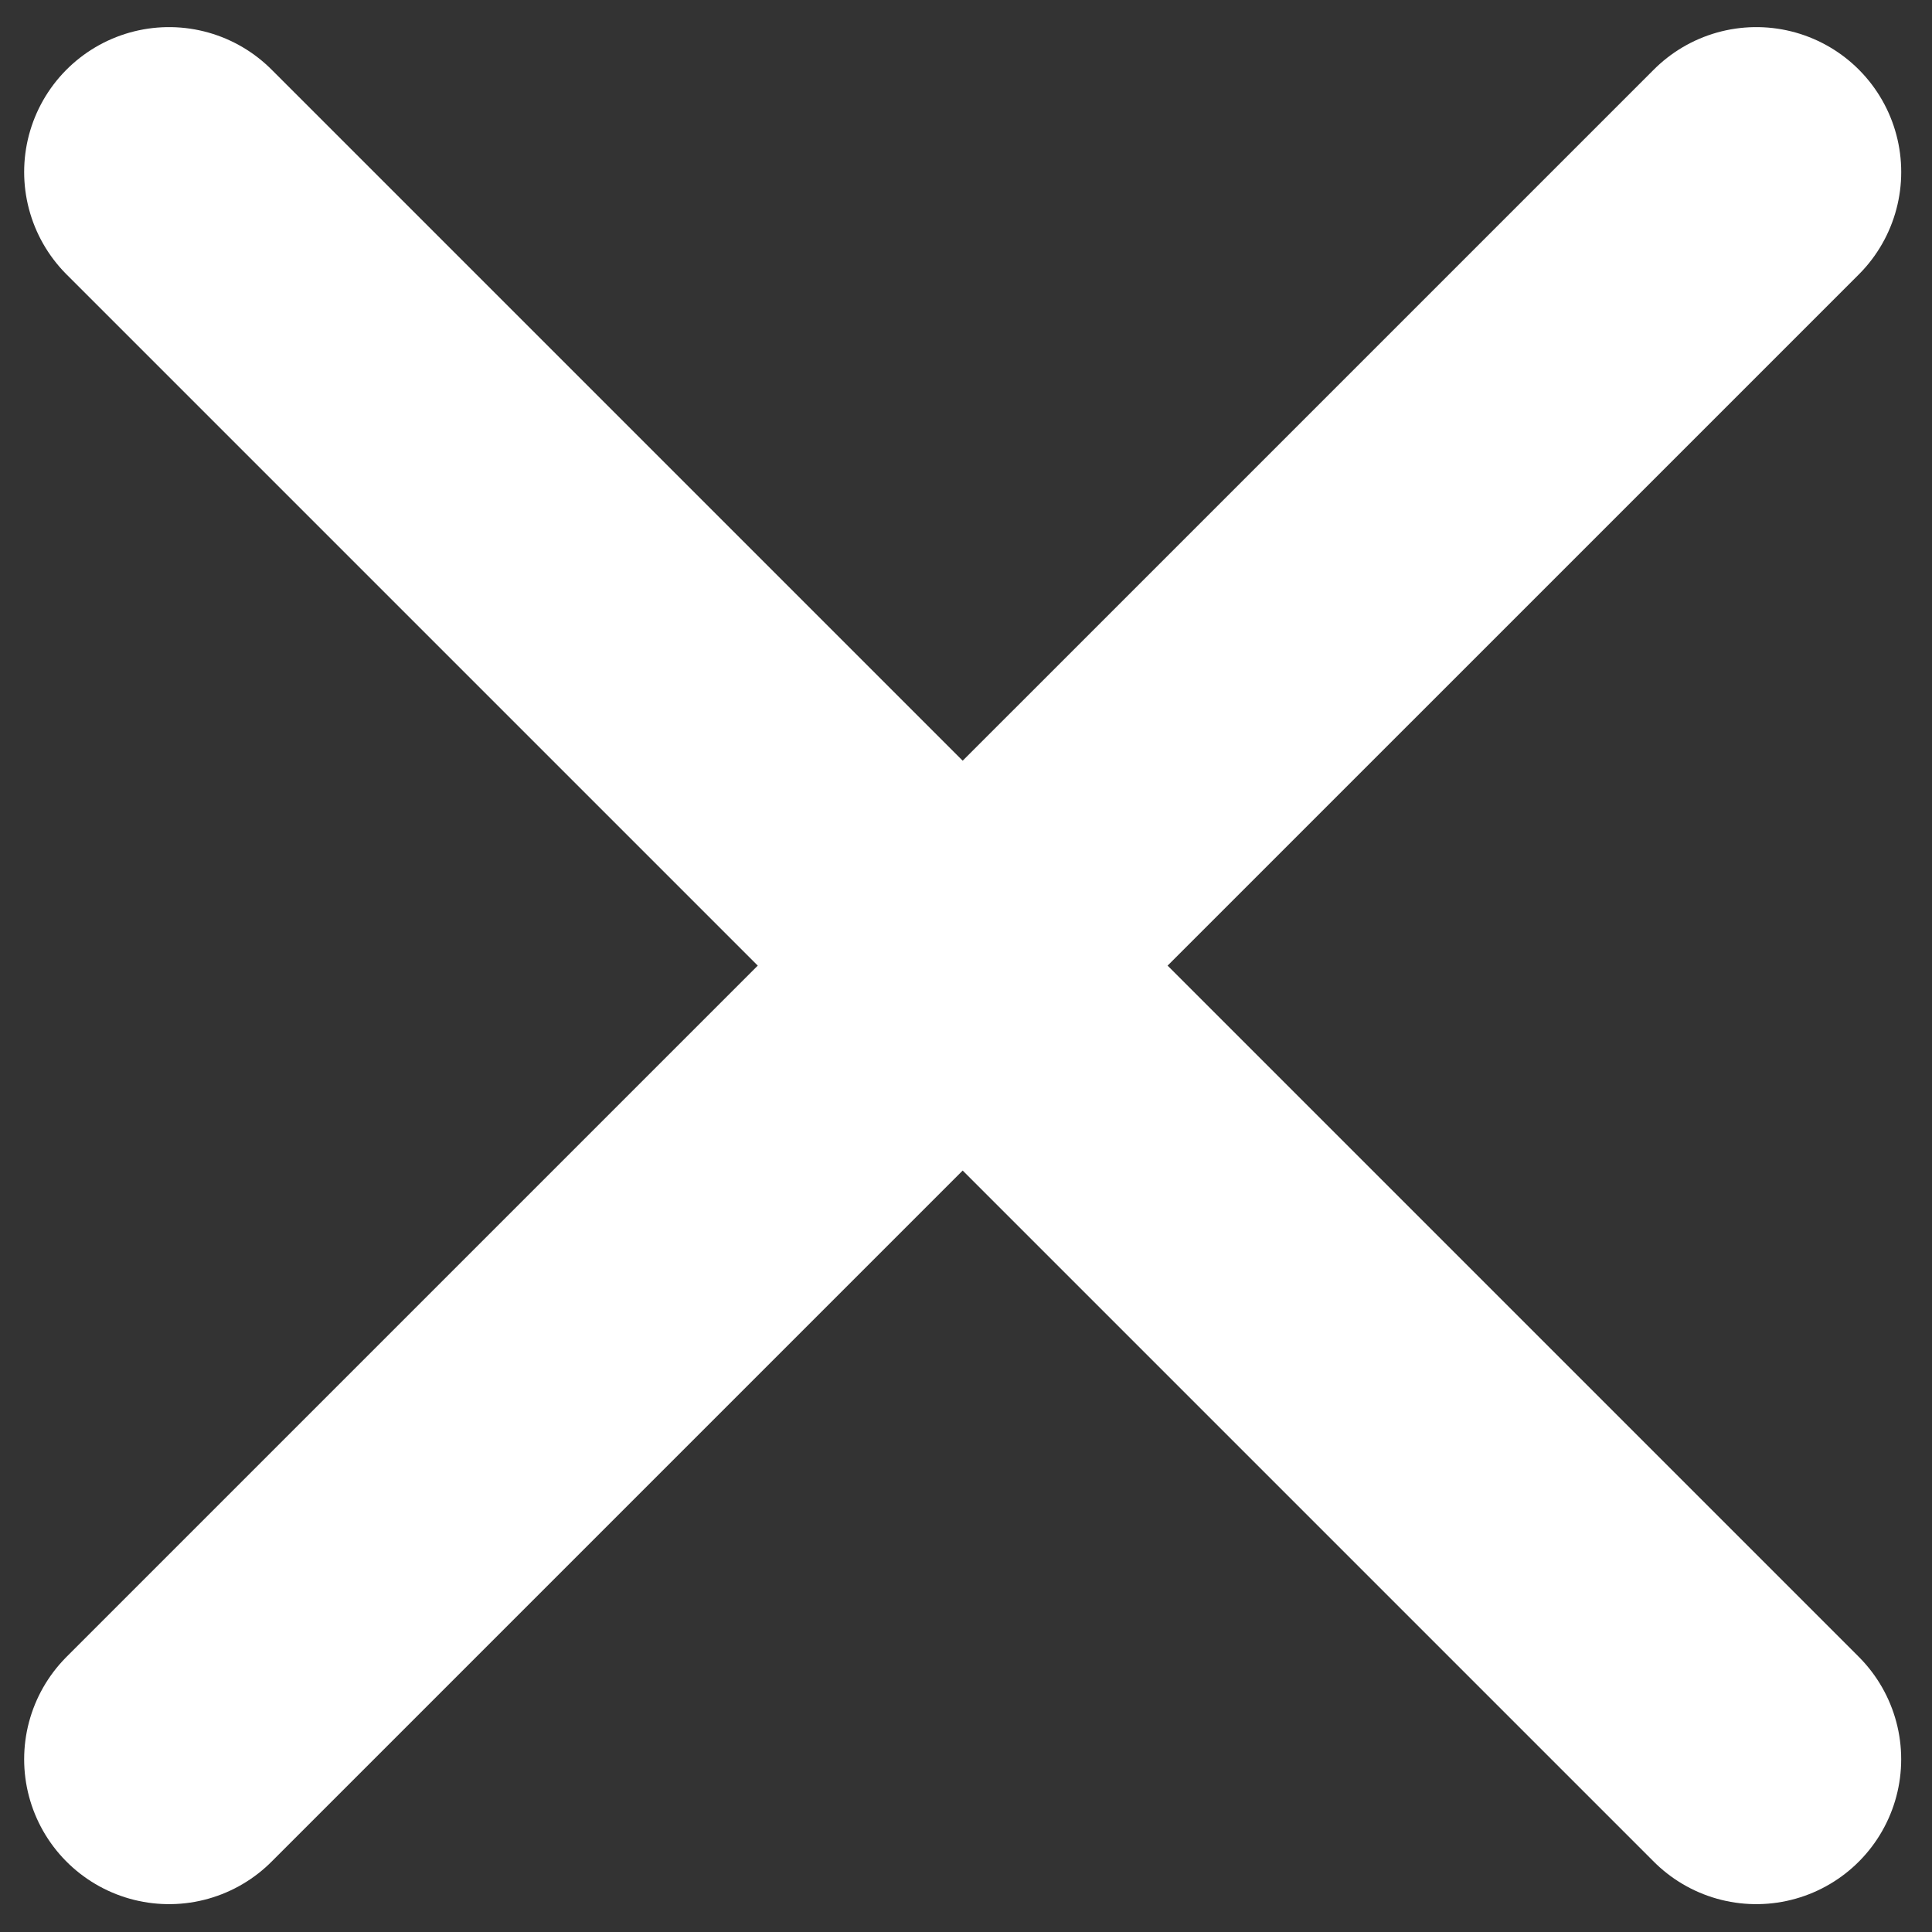 <?xml version="1.0" encoding="utf-8"?>
<!-- Generator: Adobe Illustrator 16.0.0, SVG Export Plug-In . SVG Version: 6.00 Build 0)  -->
<!DOCTYPE svg PUBLIC "-//W3C//DTD SVG 1.1//EN" "http://www.w3.org/Graphics/SVG/1.1/DTD/svg11.dtd">
<svg version="1.1" id="Ebene_1" xmlns="http://www.w3.org/2000/svg" xmlns:xlink="http://www.w3.org/1999/xlink" x="0px" y="0px"
	 width="60px" height="60px" viewBox="0 0 60 60" enable-background="new 0 0 60 60" xml:space="preserve">
<rect x="0" y="0" width="60" height="60" fill="#333333" stroke="none"/>
<line fill="none" stroke="#FFFFFF" stroke-width="9" stroke-linecap="round" stroke-miterlimit="10" x1="5.25" y1="5.342" x2="54.543" y2="54.635"/>
<line fill="none" stroke="#FFFFFF" stroke-width="9" stroke-linecap="round" stroke-miterlimit="10" x1="54.544" y1="5.342" x2="5.25" y2="54.635"/>
</svg>
